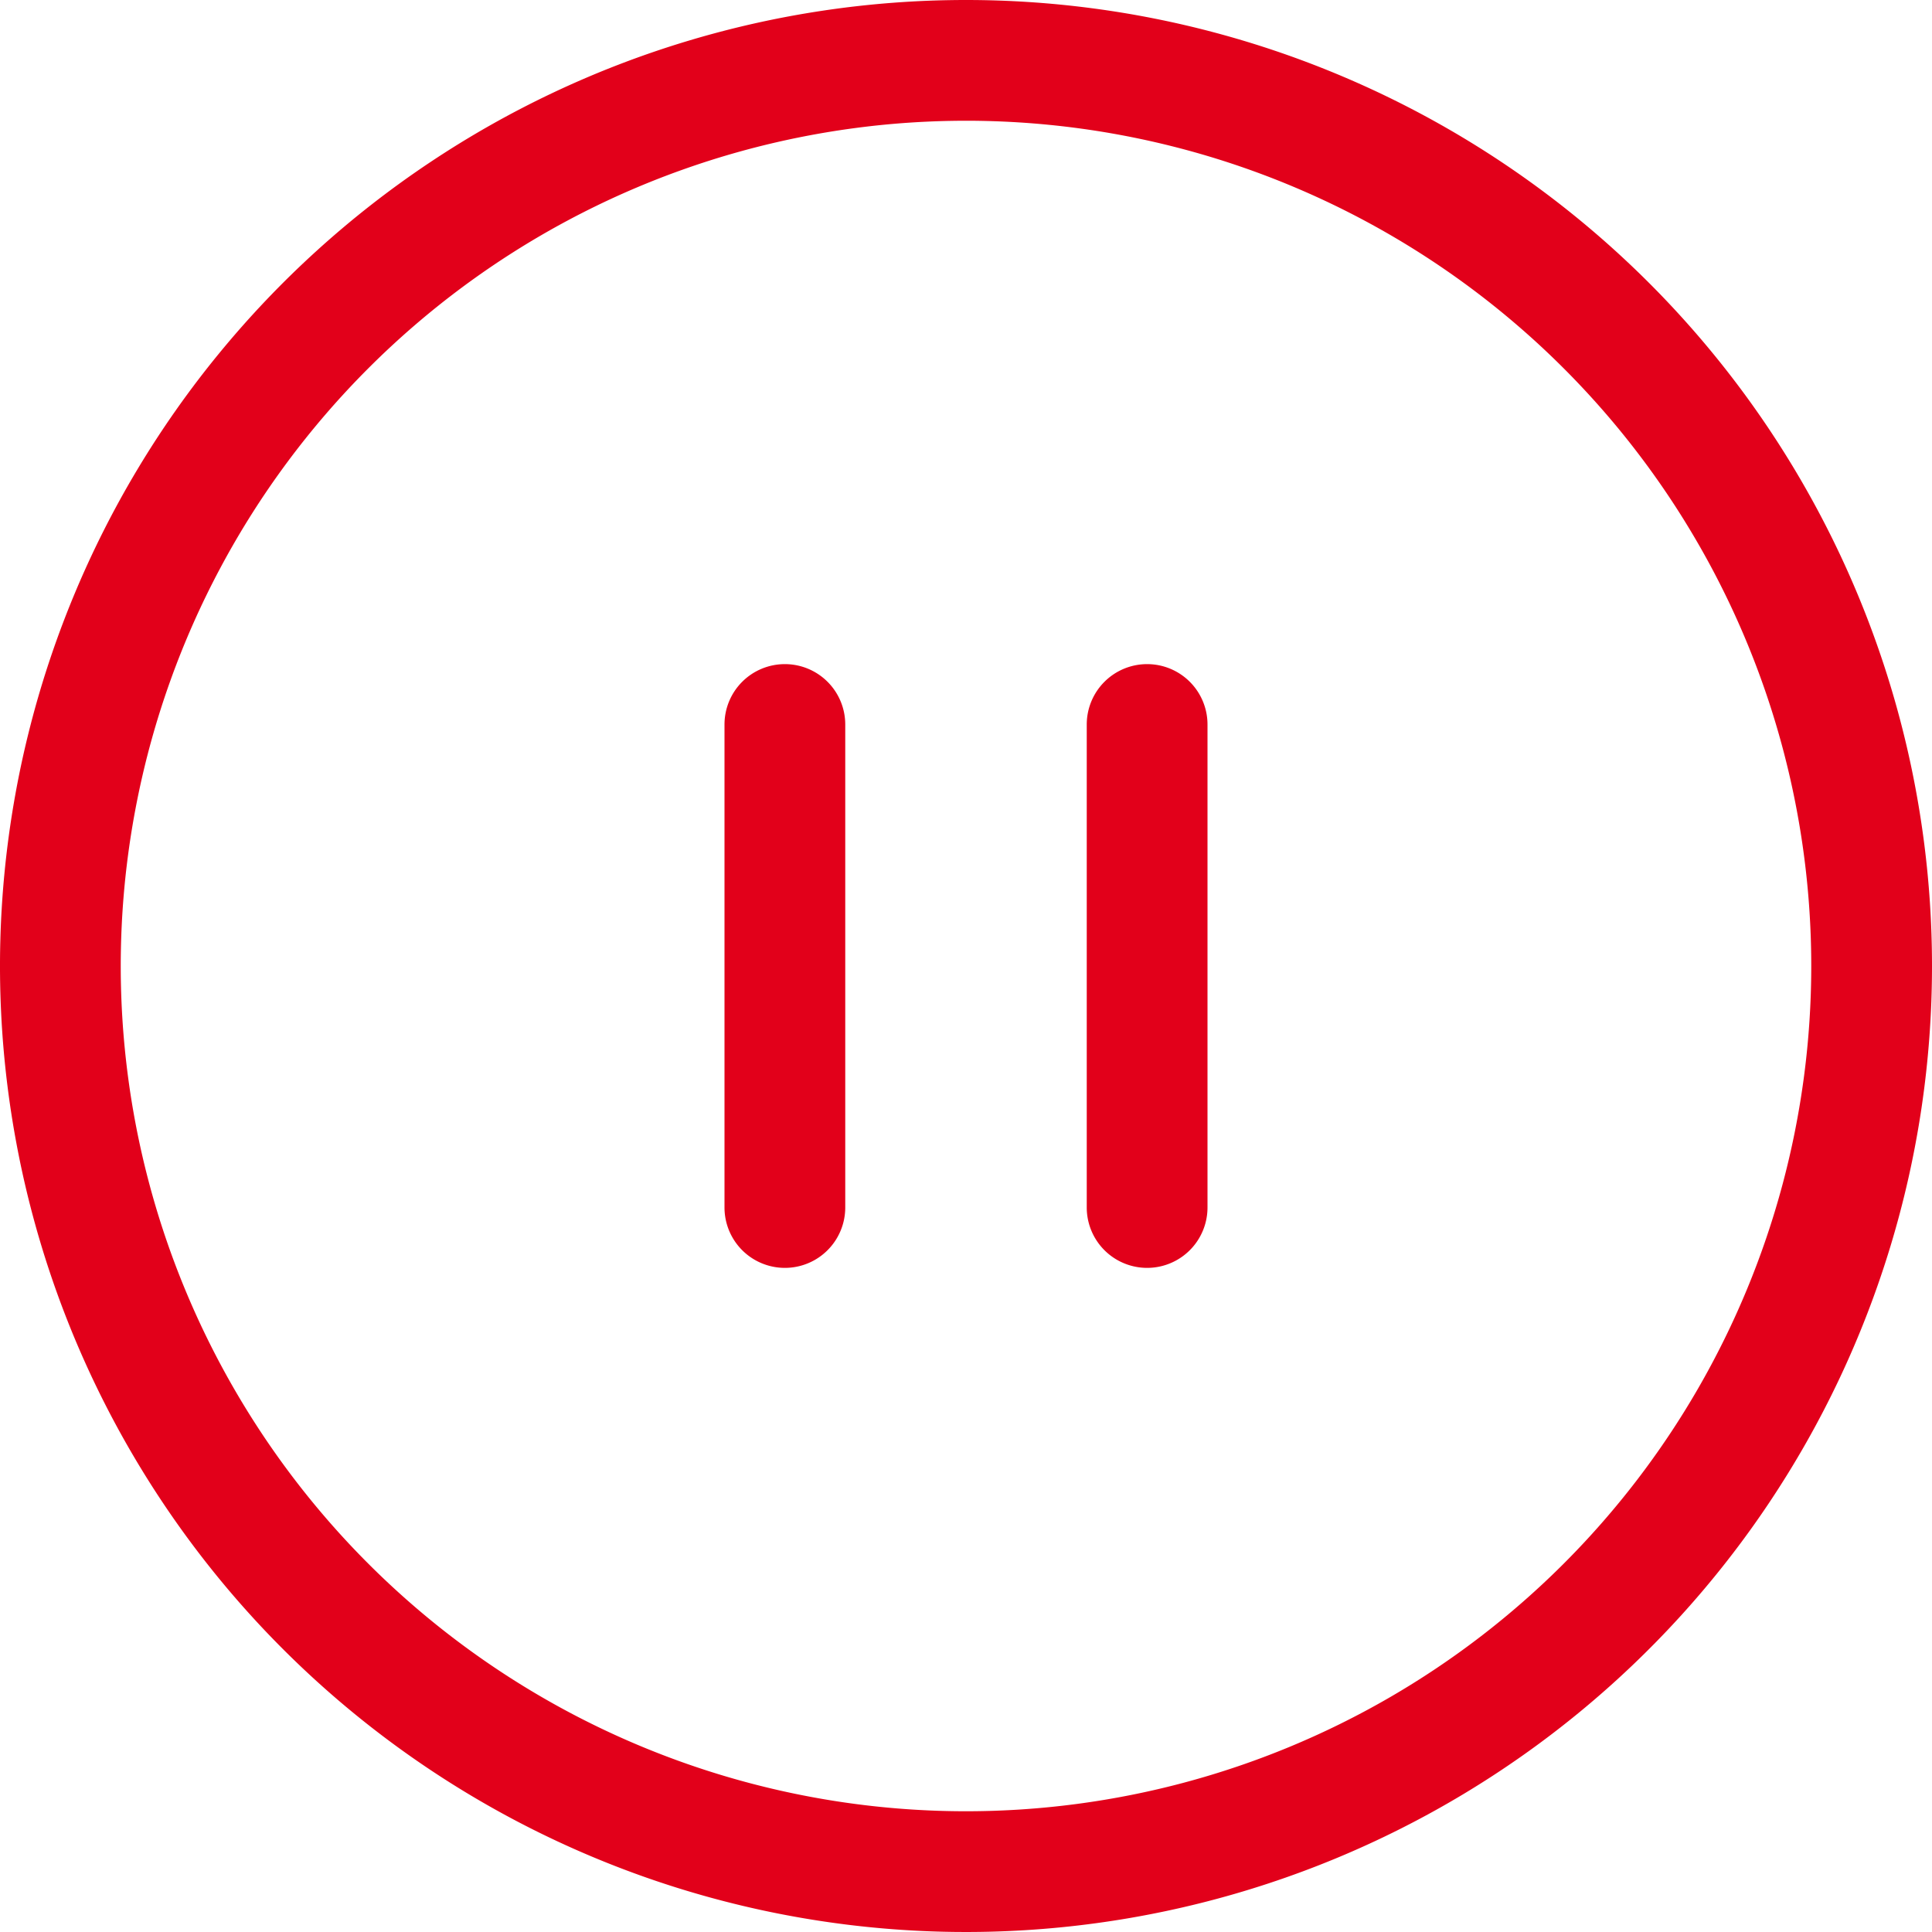 <svg id="Icons" xmlns="http://www.w3.org/2000/svg" width="32" height="32" viewBox="0 0 32 32"><title>video--pause</title><g id="Pause"><path d="M16,0A16,16,0,1,0,32,16,16,16,0,0,0,16,0Zm0,30A14,14,0,1,1,30,16,14,14,0,0,1,16,30Z" style="fill:#e2001a"/><path d="M13,11a1,1,0,0,0-1,1v8a1,1,0,0,0,2,0V12A1,1,0,0,0,13,11Z" style="fill:#e2001a"/><path d="M19,11a1,1,0,0,0-1,1v8a1,1,0,0,0,2,0V12A1,1,0,0,0,19,11Z" style="fill:#e2001a"/></g></svg>